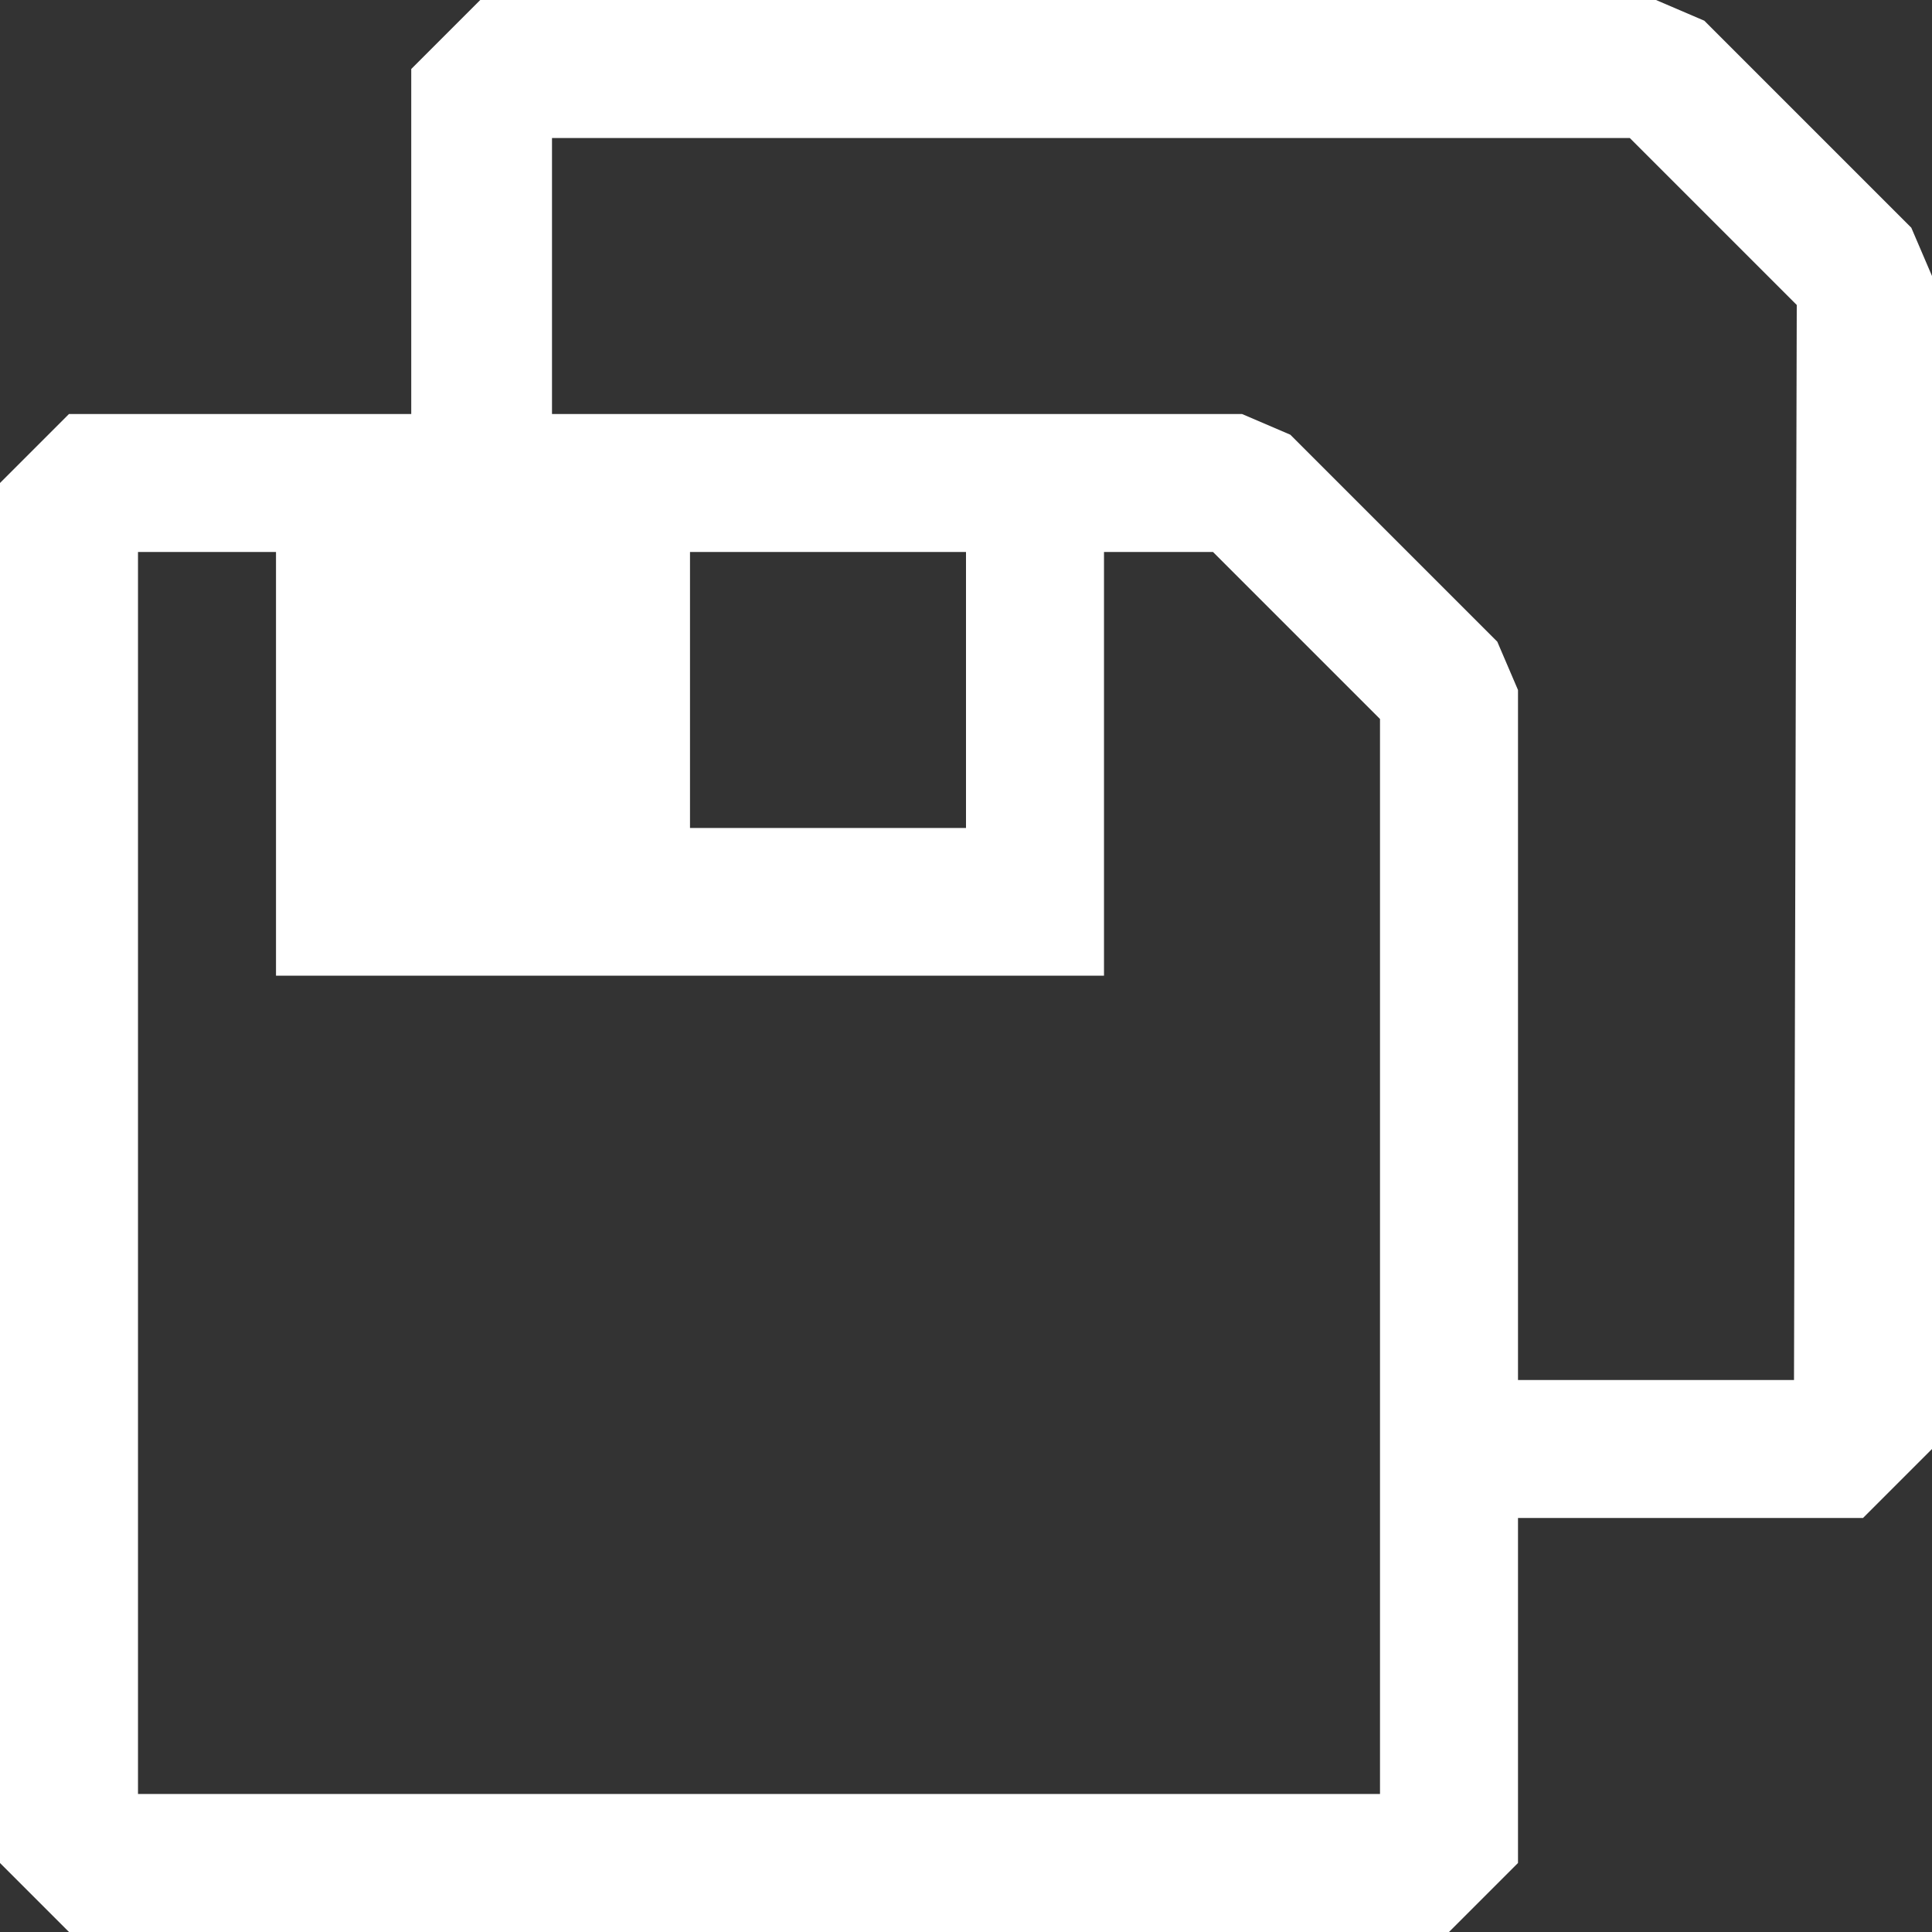 <svg width="14" height="14" viewBox="0 0 14 14" fill="none" xmlns="http://www.w3.org/2000/svg">
<rect x="0" y="0" width="14" height="14" fill="#333333" stroke="none"/>
<path d="M13.85 1.65L12.35 0.15L12 0H3.48L2.98 0.5V3H0.5L0 3.5V13.5L0.5 14H10.5L11 13.5V11H13.5L14 10.5V2L13.85 1.65ZM10 13H1V4H2V7.07H8V4H8.79L10 5.21V13ZM5 6V4H7V6H5ZM13 10H11V5L10.85 4.65L9.35 3.15L9 3H4V1H11.81L13.02 2.21L13 10Z" fill="white"/>
</svg>
